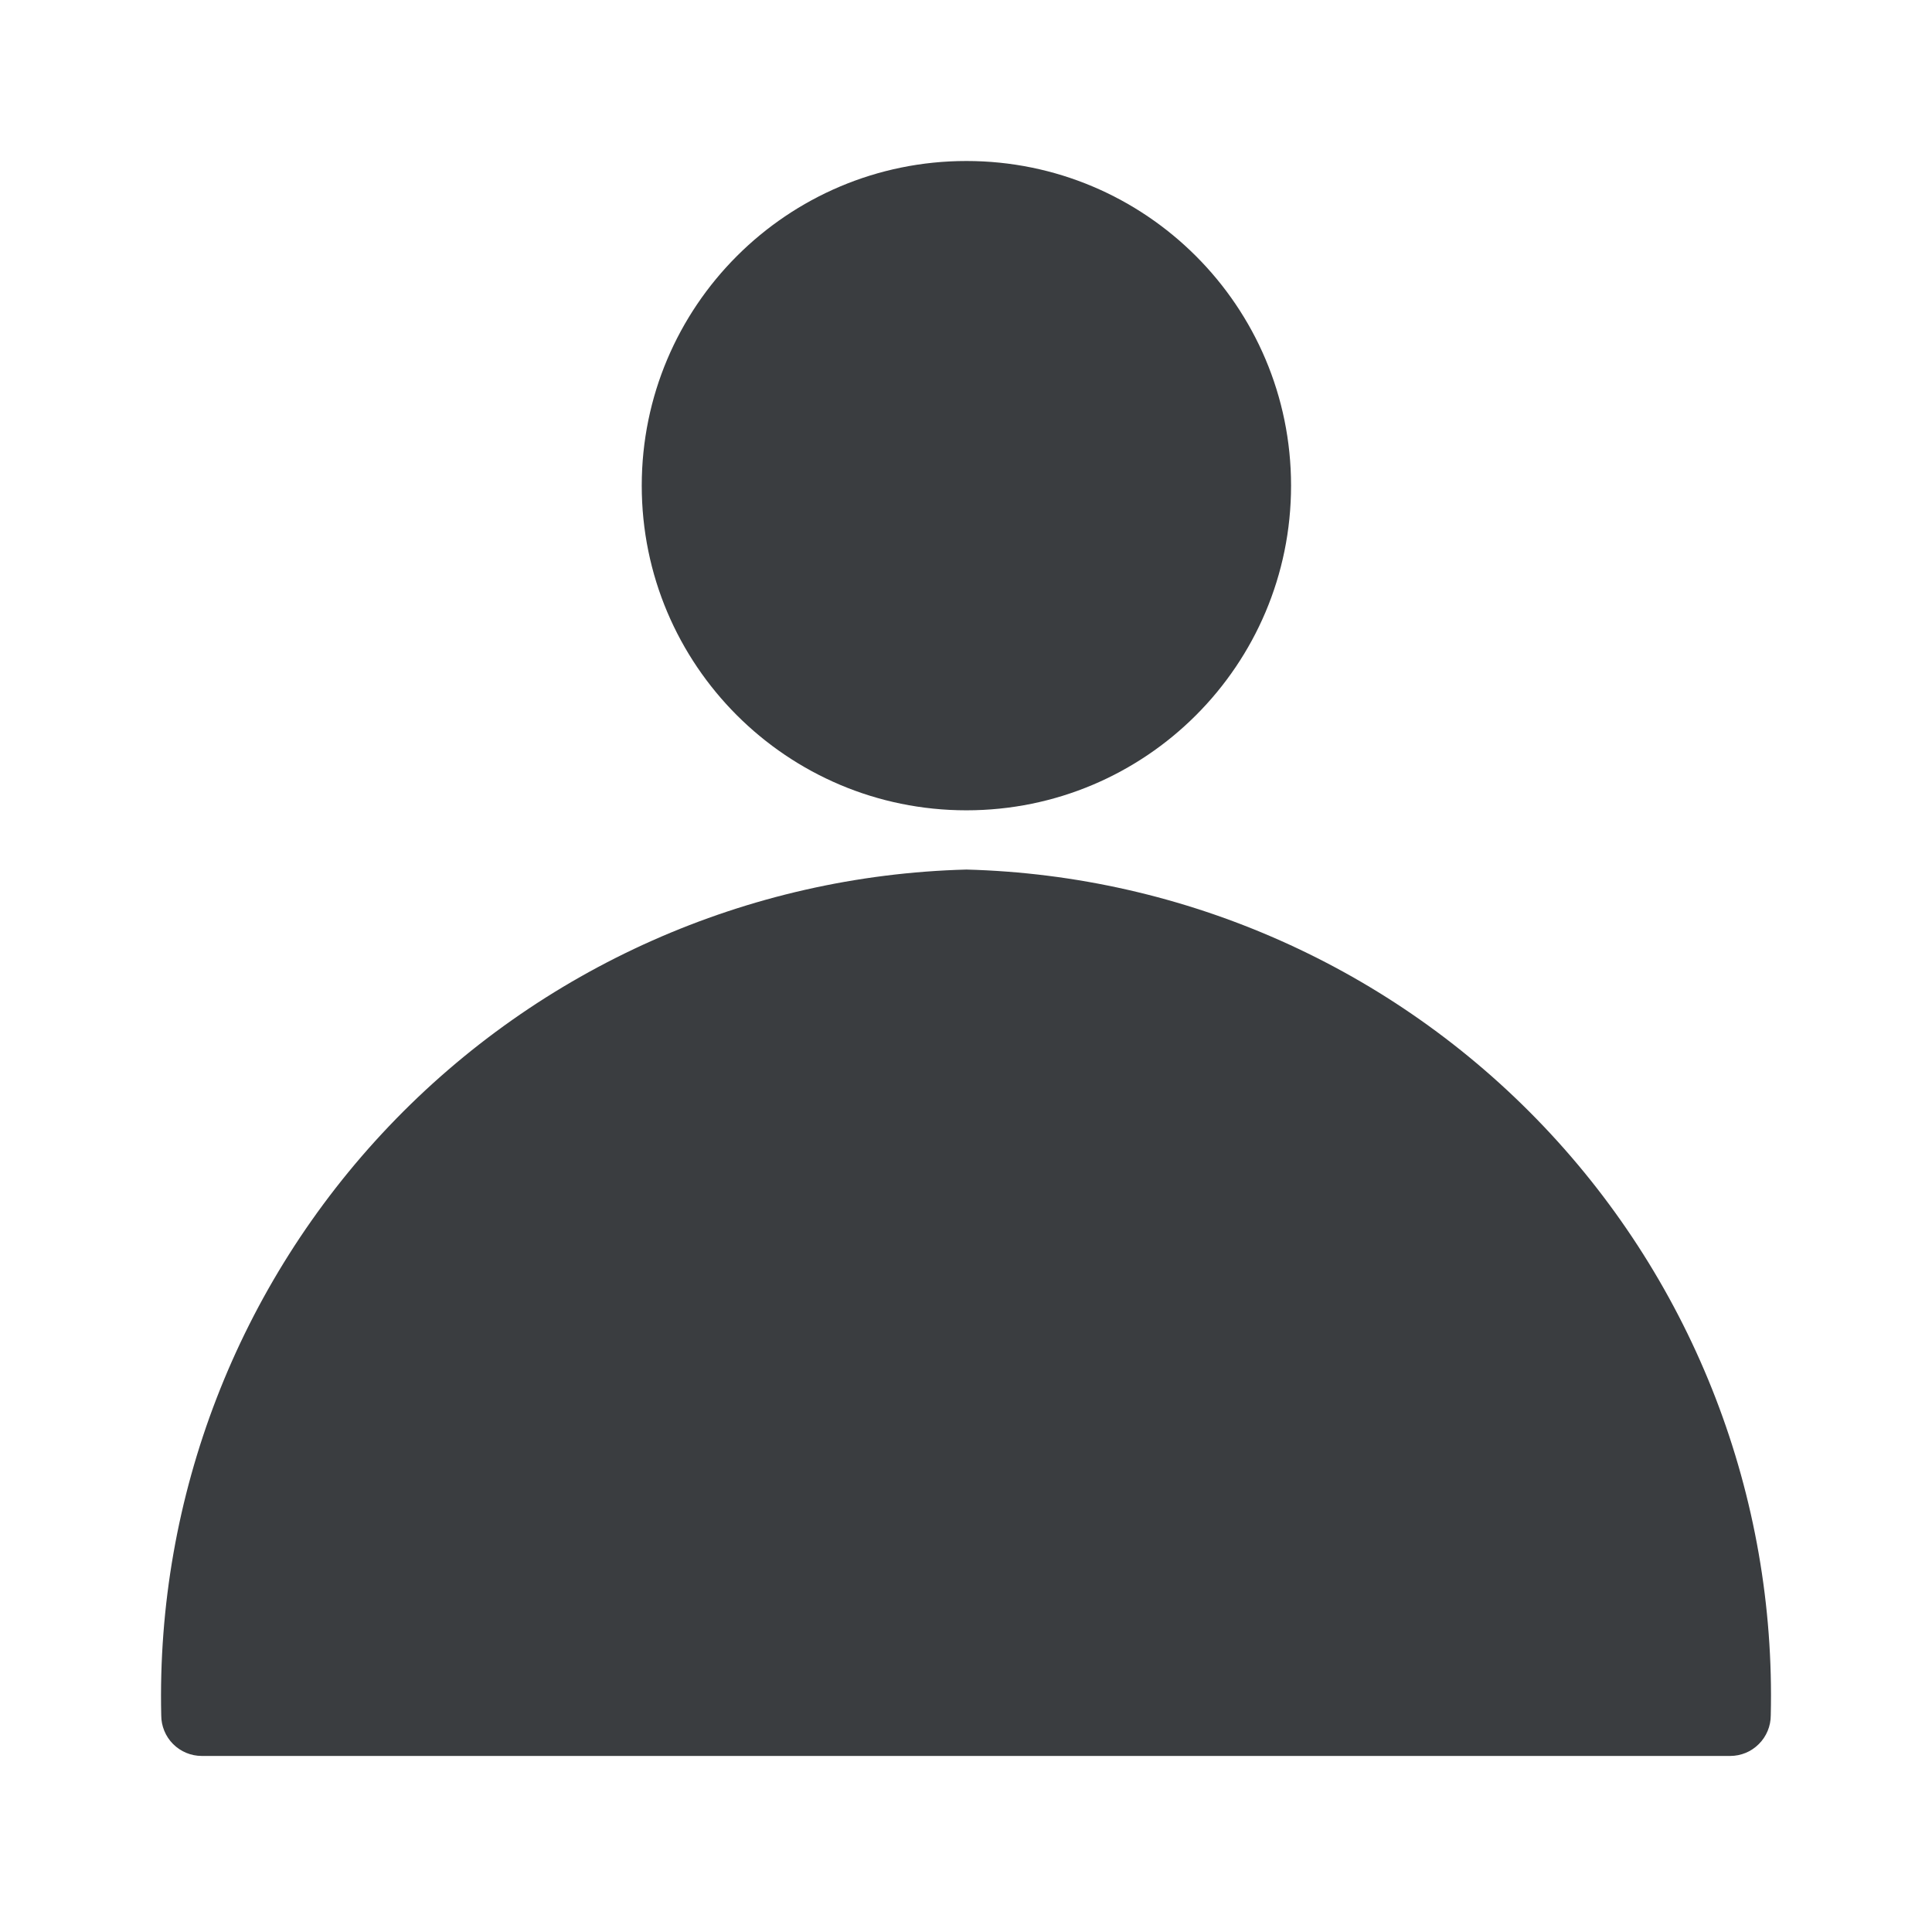 <svg width="24" height="24" viewBox="0 0 24 24" fill="none" xmlns="http://www.w3.org/2000/svg">
<g id="ic_person_filled">
<path id="Vector" d="M12.005 10.066C14.232 10.066 16.038 8.261 16.038 6.033C16.038 3.806 14.232 2 12.005 2C9.778 2 7.972 3.806 7.972 6.033C7.972 8.261 9.778 10.066 12.005 10.066Z" fill="#3A3D40"/>
<path id="Vector_2" d="M12.005 10.802C9.287 10.874 6.708 12.02 4.833 13.989C2.958 15.958 1.94 18.59 2.003 21.309C2.003 21.442 2.056 21.571 2.15 21.665C2.245 21.76 2.373 21.813 2.507 21.813H21.493C21.627 21.813 21.755 21.76 21.849 21.665C21.944 21.571 21.997 21.442 21.997 21.309C22.062 18.591 21.047 15.959 19.173 13.989C17.3 12.02 14.722 10.874 12.005 10.802Z" fill="#3A3D40"/>
</g>
</svg>
